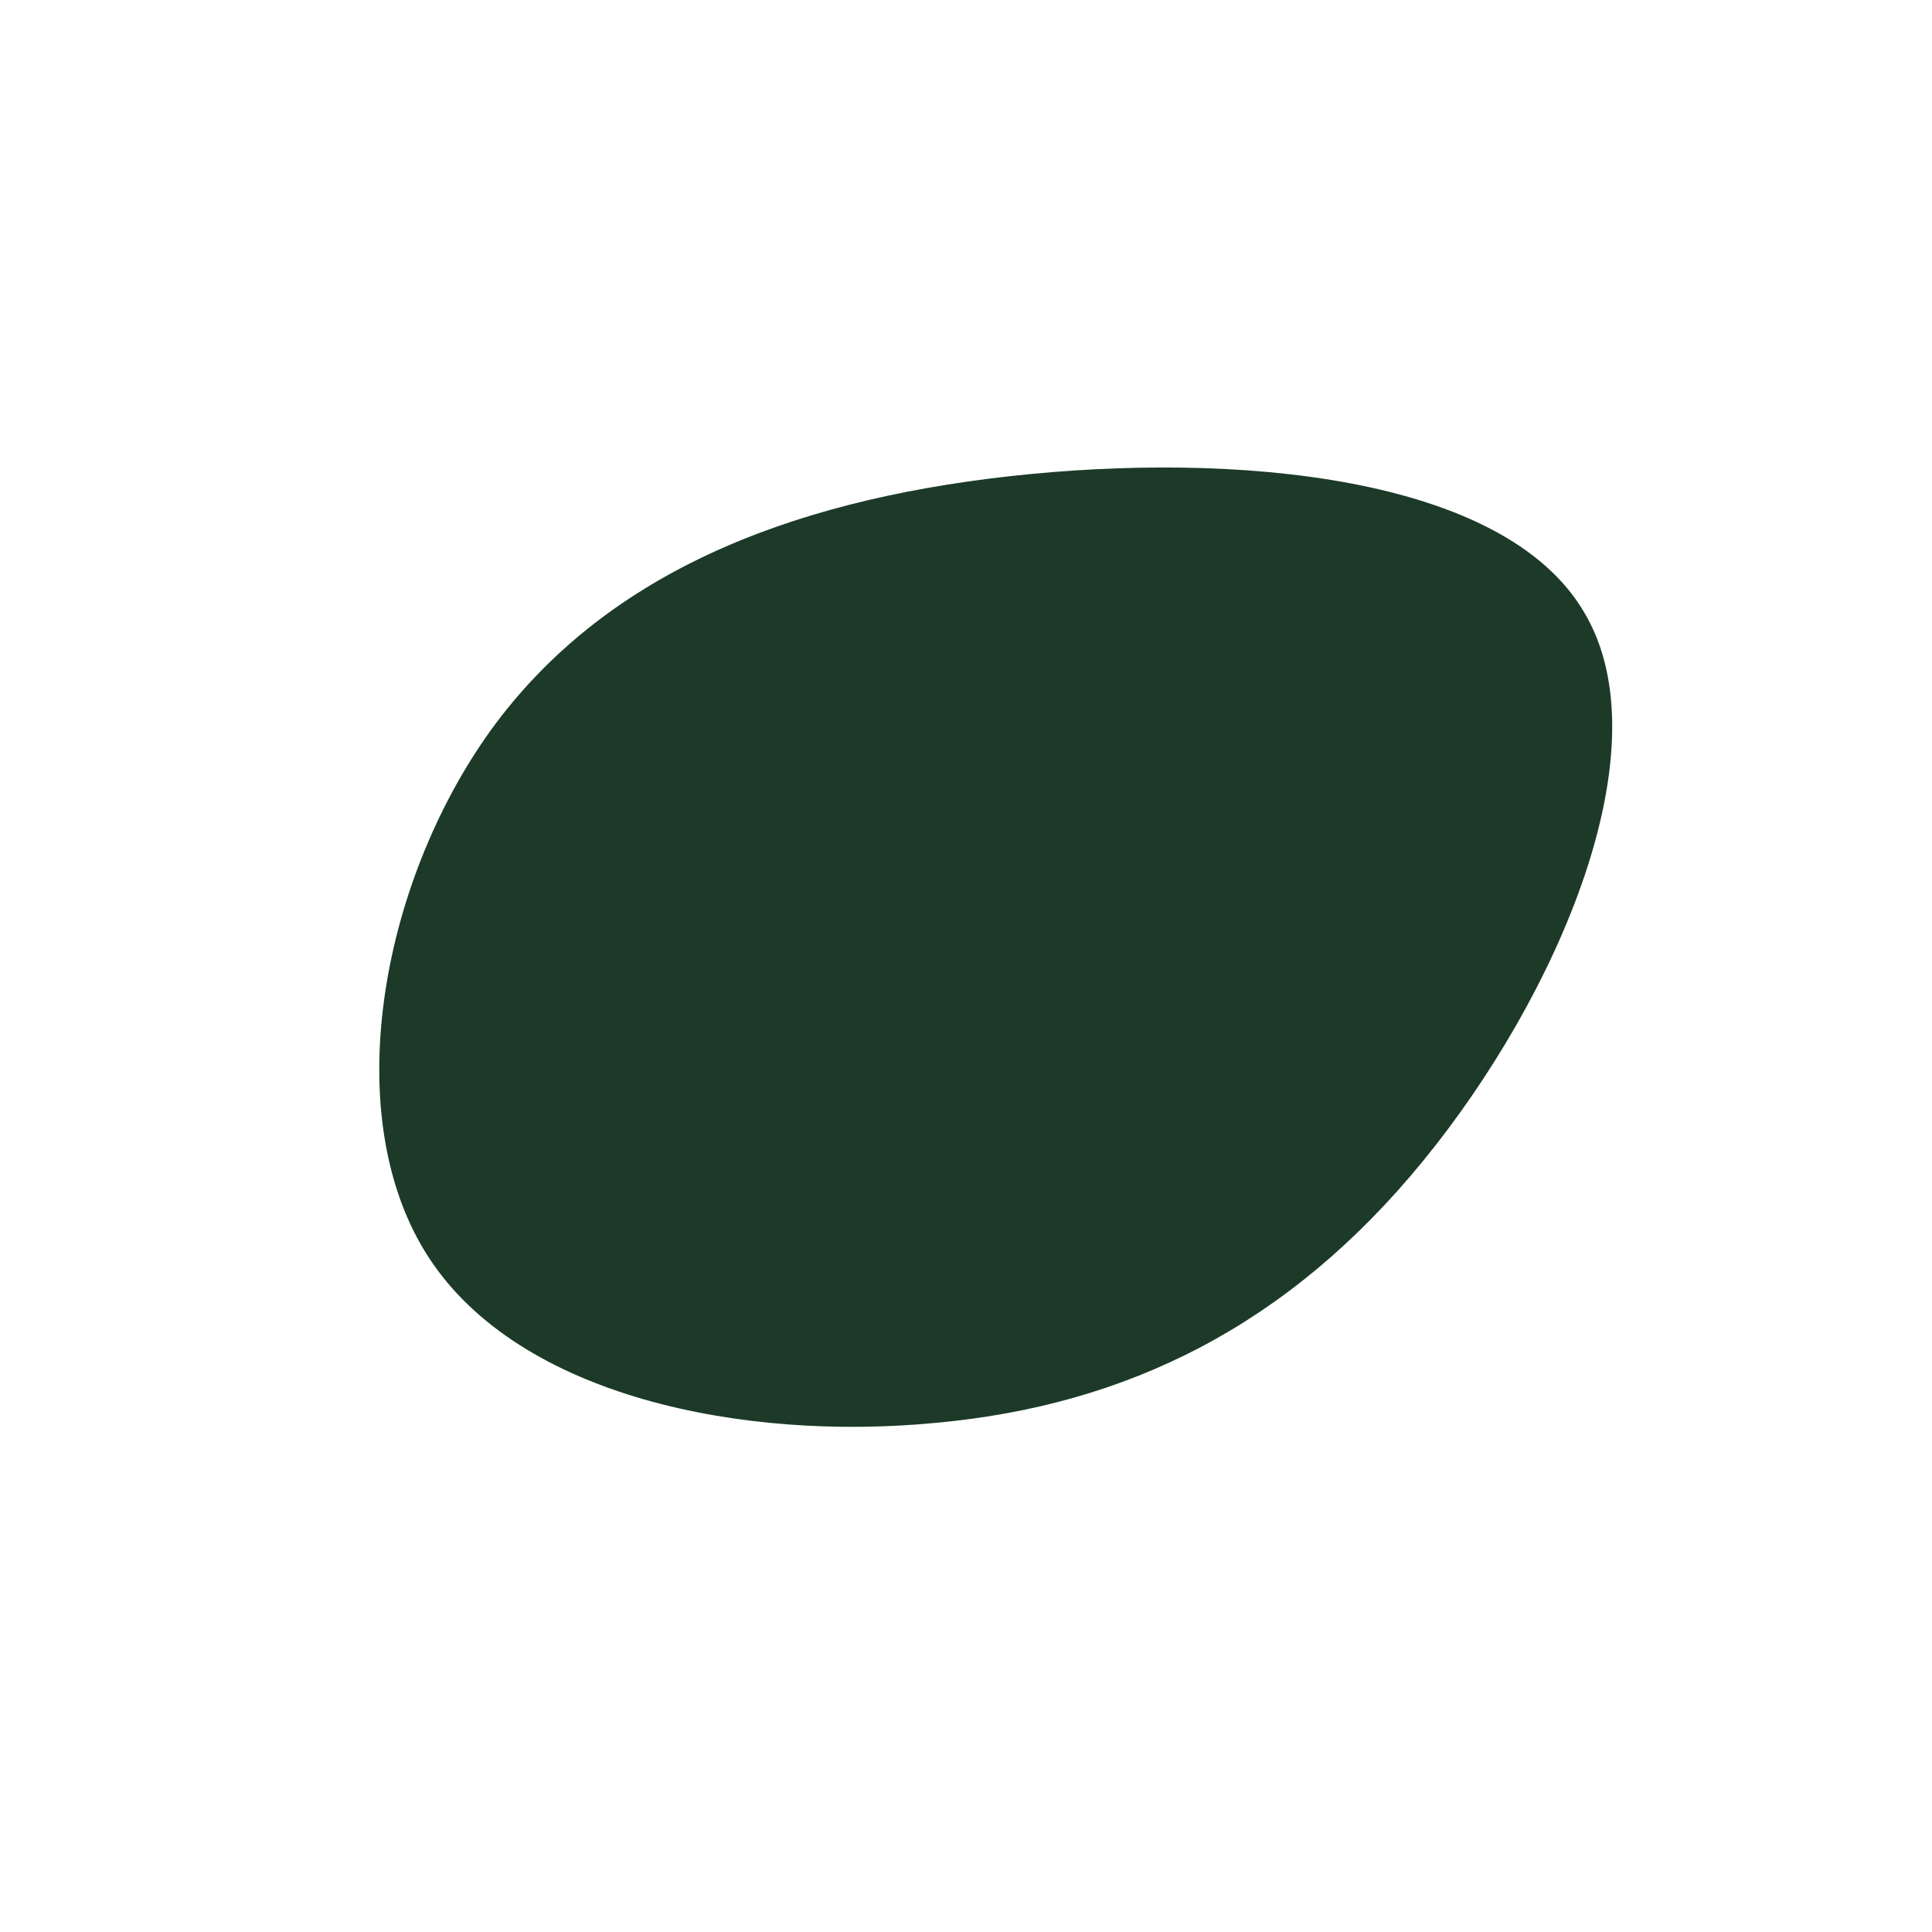 <?xml version="1.0" standalone="no"?>
<svg viewBox="0 0 200 200" xmlns="http://www.w3.org/2000/svg">
  <path fill="#1C3A27" d="M64,-36.6C72.4,-22.5,61.2,3.2,47.3,20.2C33.4,37.2,16.7,45.5,-3.2,47.3C-23.1,49.2,-46.2,44.6,-55.6,30.2C-65,15.8,-60.7,-8.4,-49.2,-24.4C-37.6,-40.4,-18.8,-48.1,4.5,-50.7C27.8,-53.3,55.7,-50.8,64,-36.6Z" transform="translate(100 100)" />
</svg>
